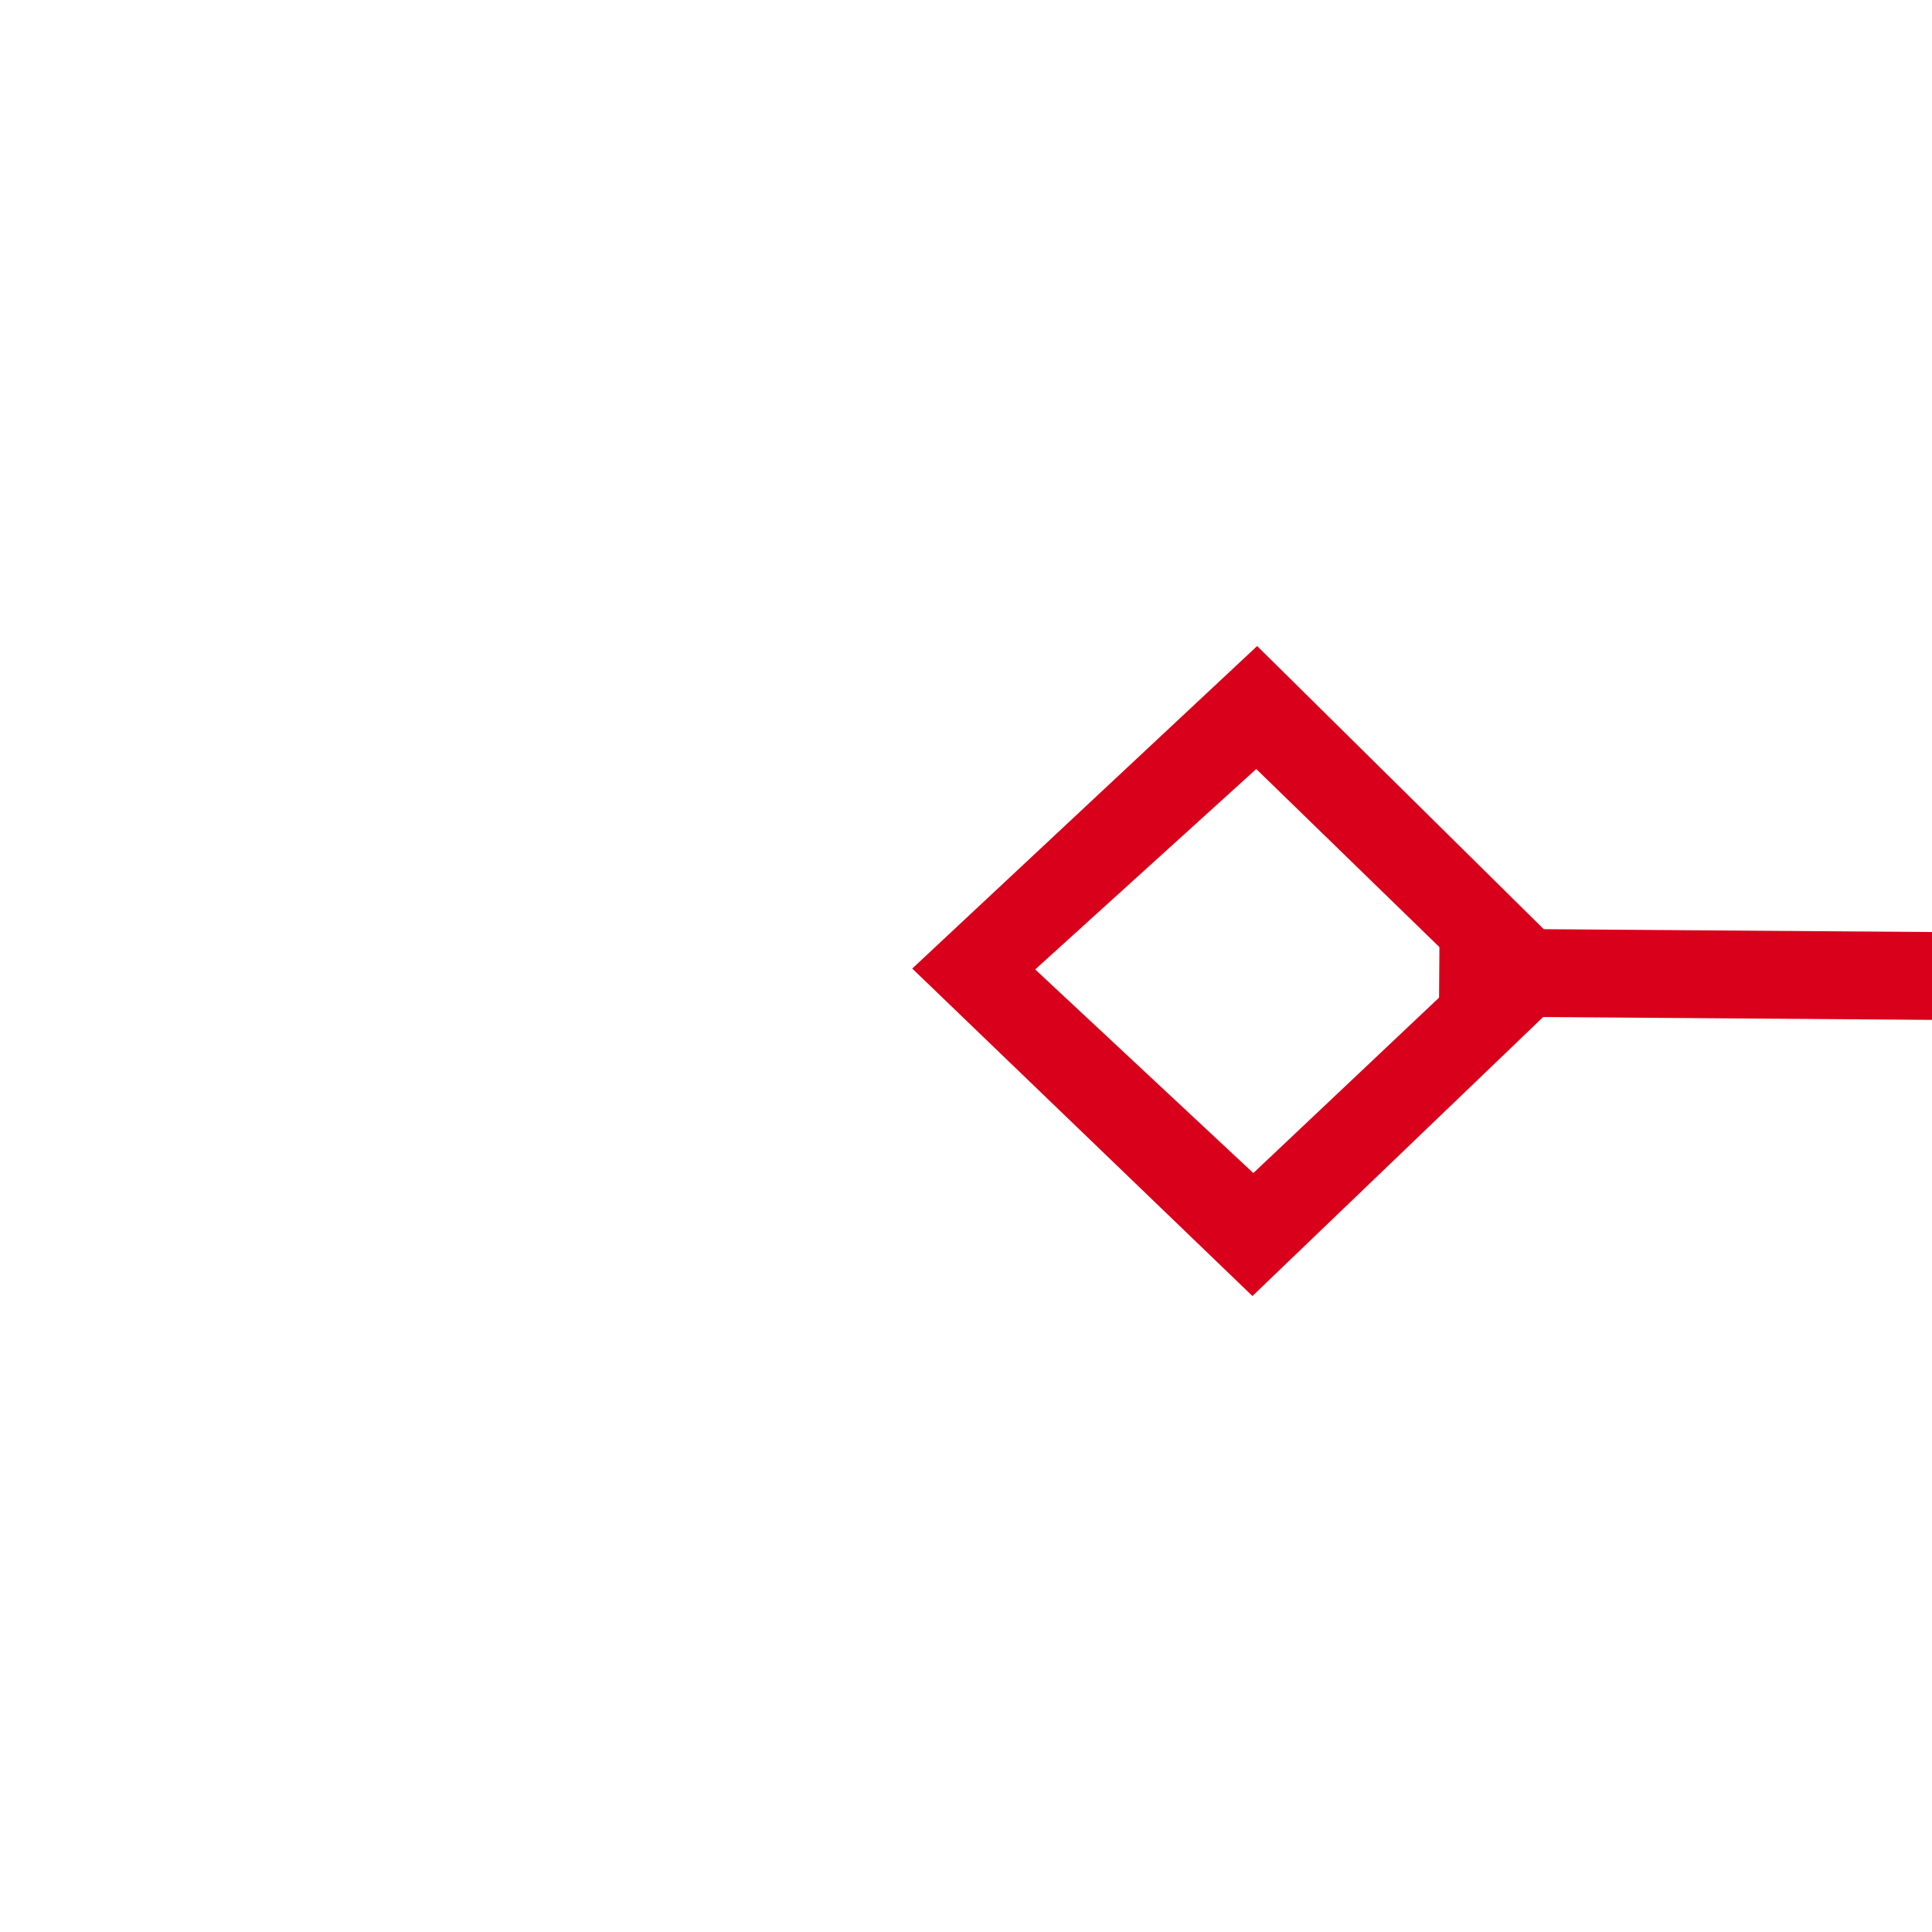 ﻿<?xml version="1.0" encoding="utf-8"?>
<svg version="1.1" xmlns:xlink="http://www.w3.org/1999/xlink" width="22px" height="22px" preserveAspectRatio="xMinYMid meet" viewBox="2272 1213  22 20" xmlns="http://www.w3.org/2000/svg">
  <g transform="matrix(0.982 -0.191 0.191 0.982 -191.414 458.087 )">
    <path d="M 2283.9 1240.8  L 2280 1244.5  L 2283.9 1248.2  L 2287.7 1244.5  L 2283.9 1240.8  Z M 2283.9 1246.8  L 2281.4 1244.5  L 2283.9 1242.2  L 2286.3 1244.5  L 2283.9 1246.8  Z M 2499.1 1248.2  L 2503 1244.5  L 2499.1 1240.8  L 2495.3 1244.5  L 2499.1 1248.2  Z M 2499.1 1242.2  L 2501.6 1244.5  L 2499.1 1246.8  L 2496.7 1244.5  L 2499.1 1242.2  Z " fill-rule="nonzero" fill="#d9001b" stroke="none" transform="matrix(0.98 0.198 -0.198 0.98 293.344 -448.365 )" />
    <path d="M 2286 1244.5  L 2497 1244.5  " stroke-width="1" stroke="#d9001b" fill="none" transform="matrix(0.98 0.198 -0.198 0.98 293.344 -448.365 )" />
  </g>
</svg>